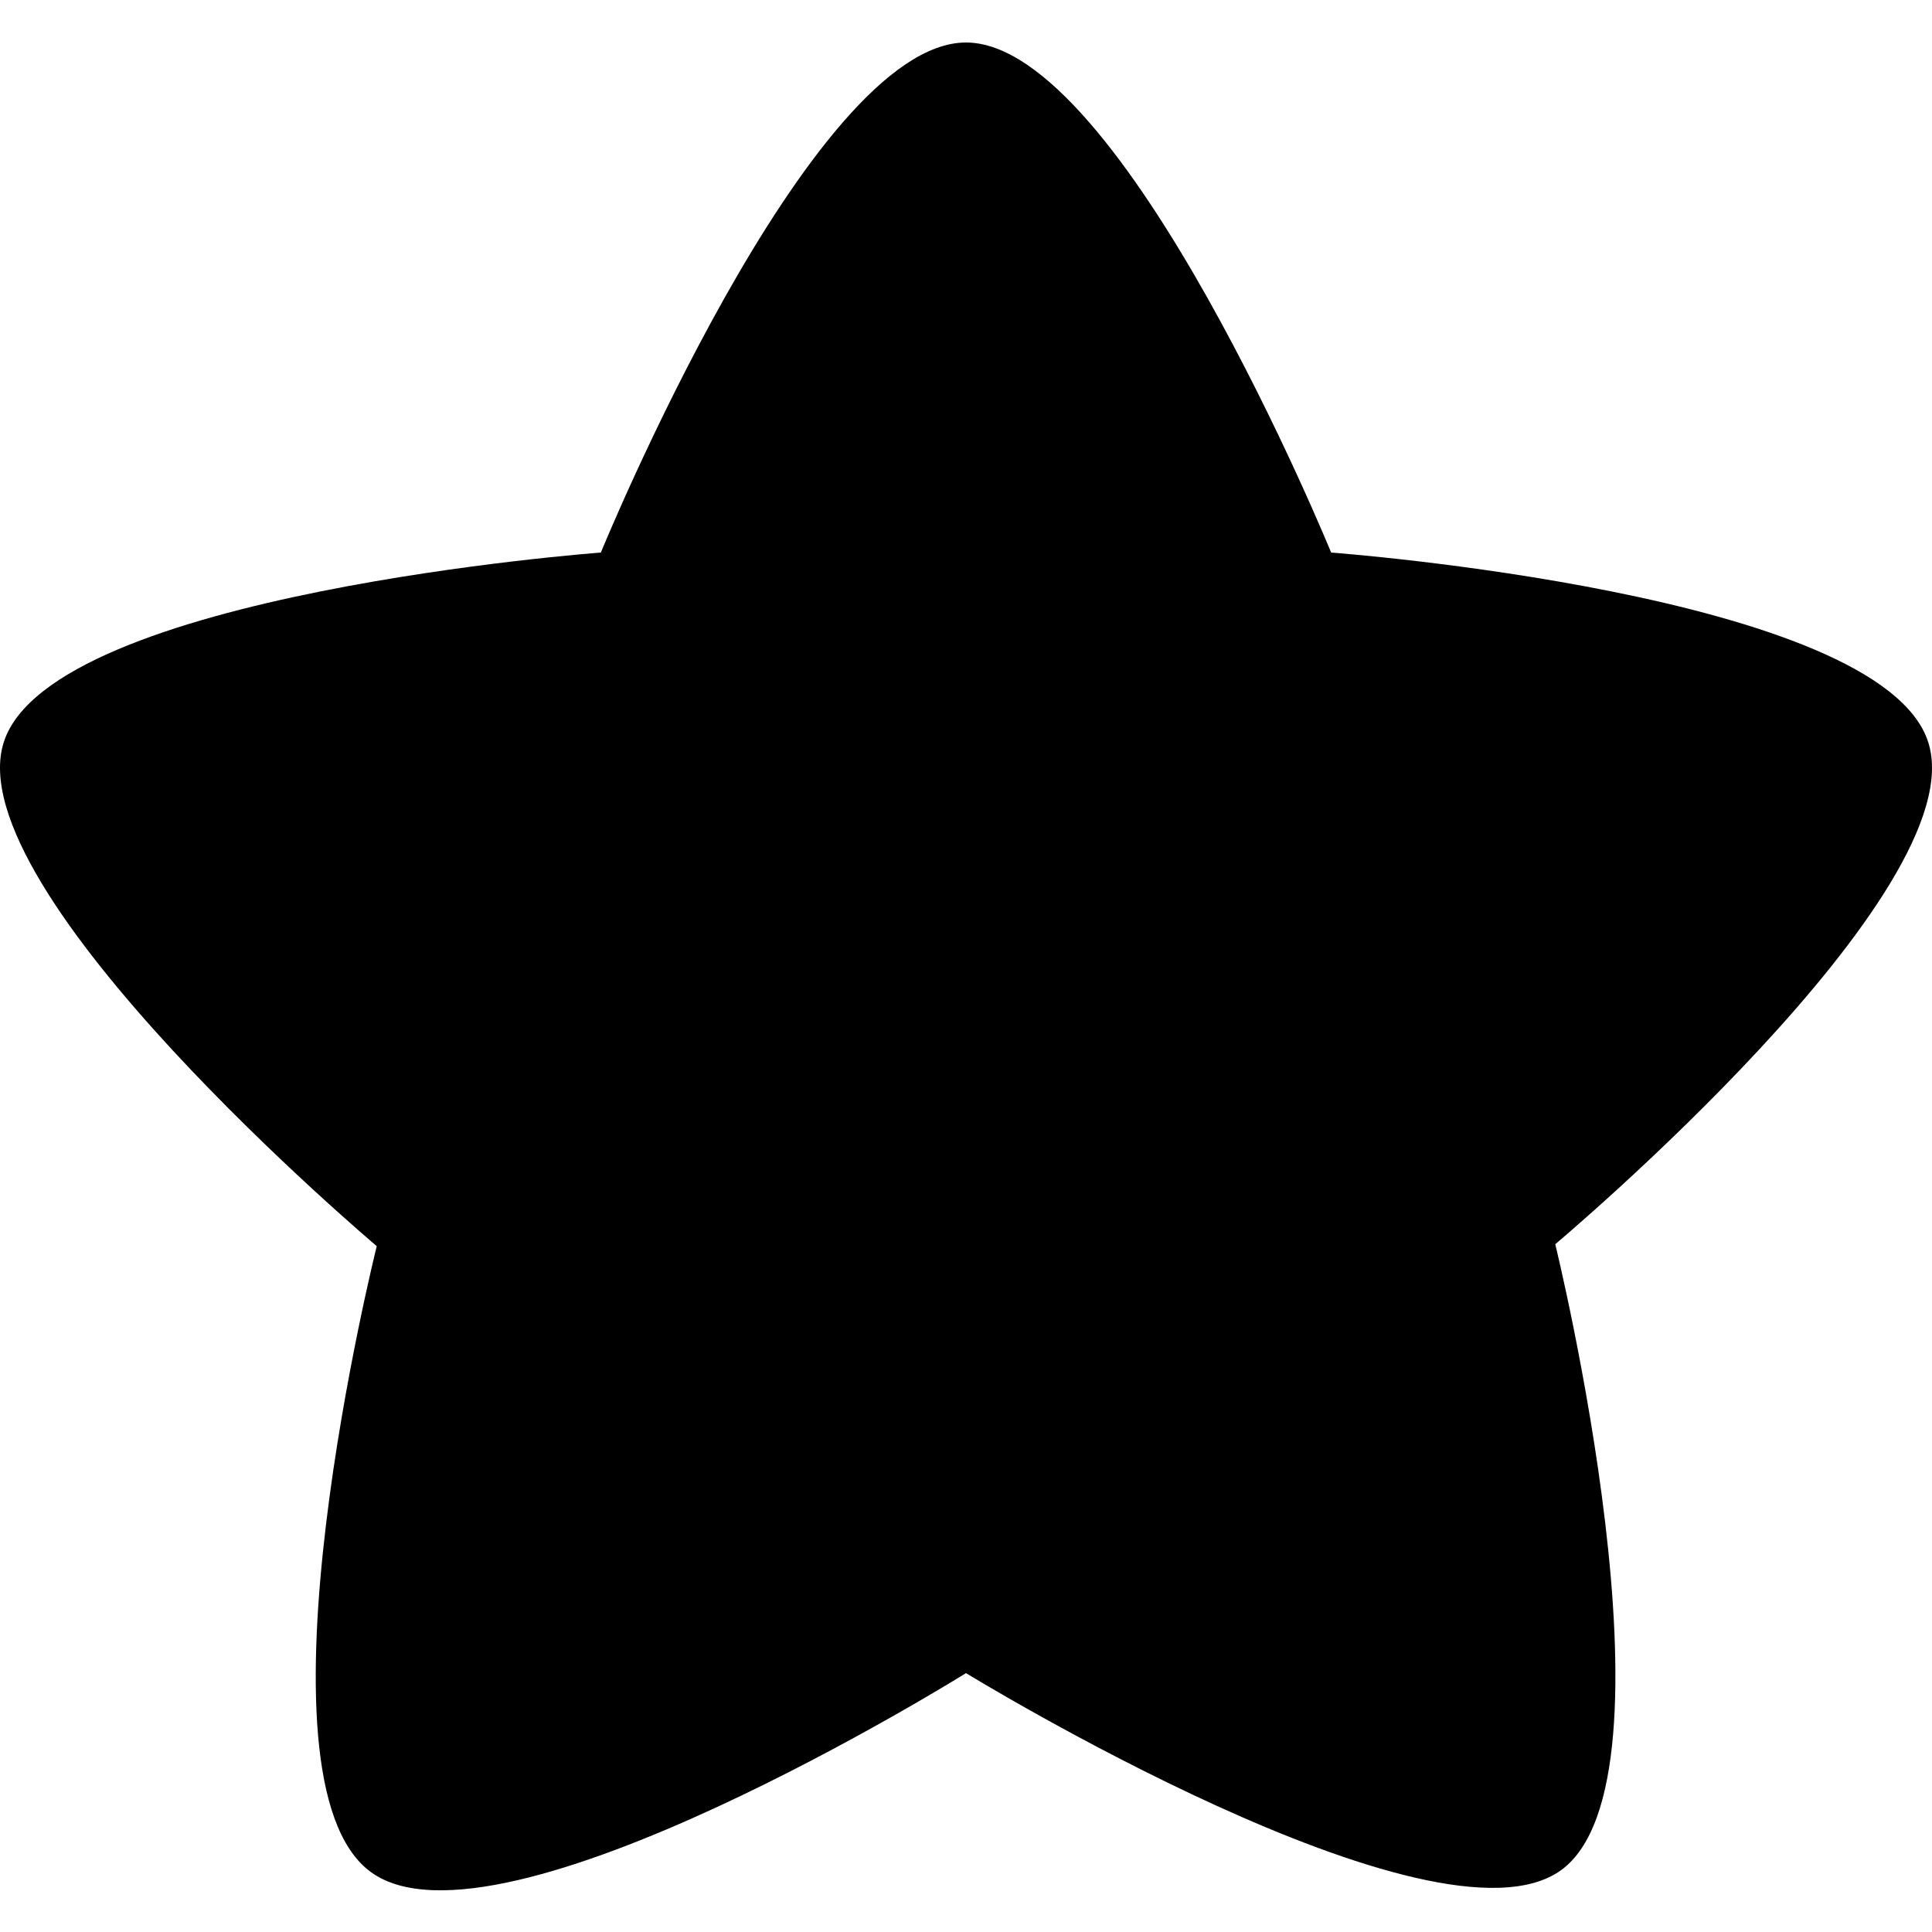 <?xml version="1.0" encoding="utf-8"?>
<!-- Generator: Adobe Illustrator 19.0.0, SVG Export Plug-In . SVG Version: 6.00 Build 0)  -->
<svg version="1.1" id="Camada_1" xmlns="http://www.w3.org/2000/svg" xmlns:xlink="http://www.w3.org/1999/xlink" x="0px" y="0px"
	 viewBox="0 0 100 100" style="enable-background:new 0 0 100 100;" xml:space="preserve">
<path id="bg1" d="M50,2.2c8.1,0,18.9,26.4,18.9,26.4s28.4,2.1,30.9,9.8s-19.3,26-19.3,26s6.8,27.7,0.3,32.4
	S50,86.6,50,86.6s-24.2,15.1-30.8,10.3s0.3-32.4,0.3-32.4S-2.3,46.1,0.2,38.4s30.9-9.8,30.9-9.8S41.9,2.2,50,2.2z"/>
</svg>
